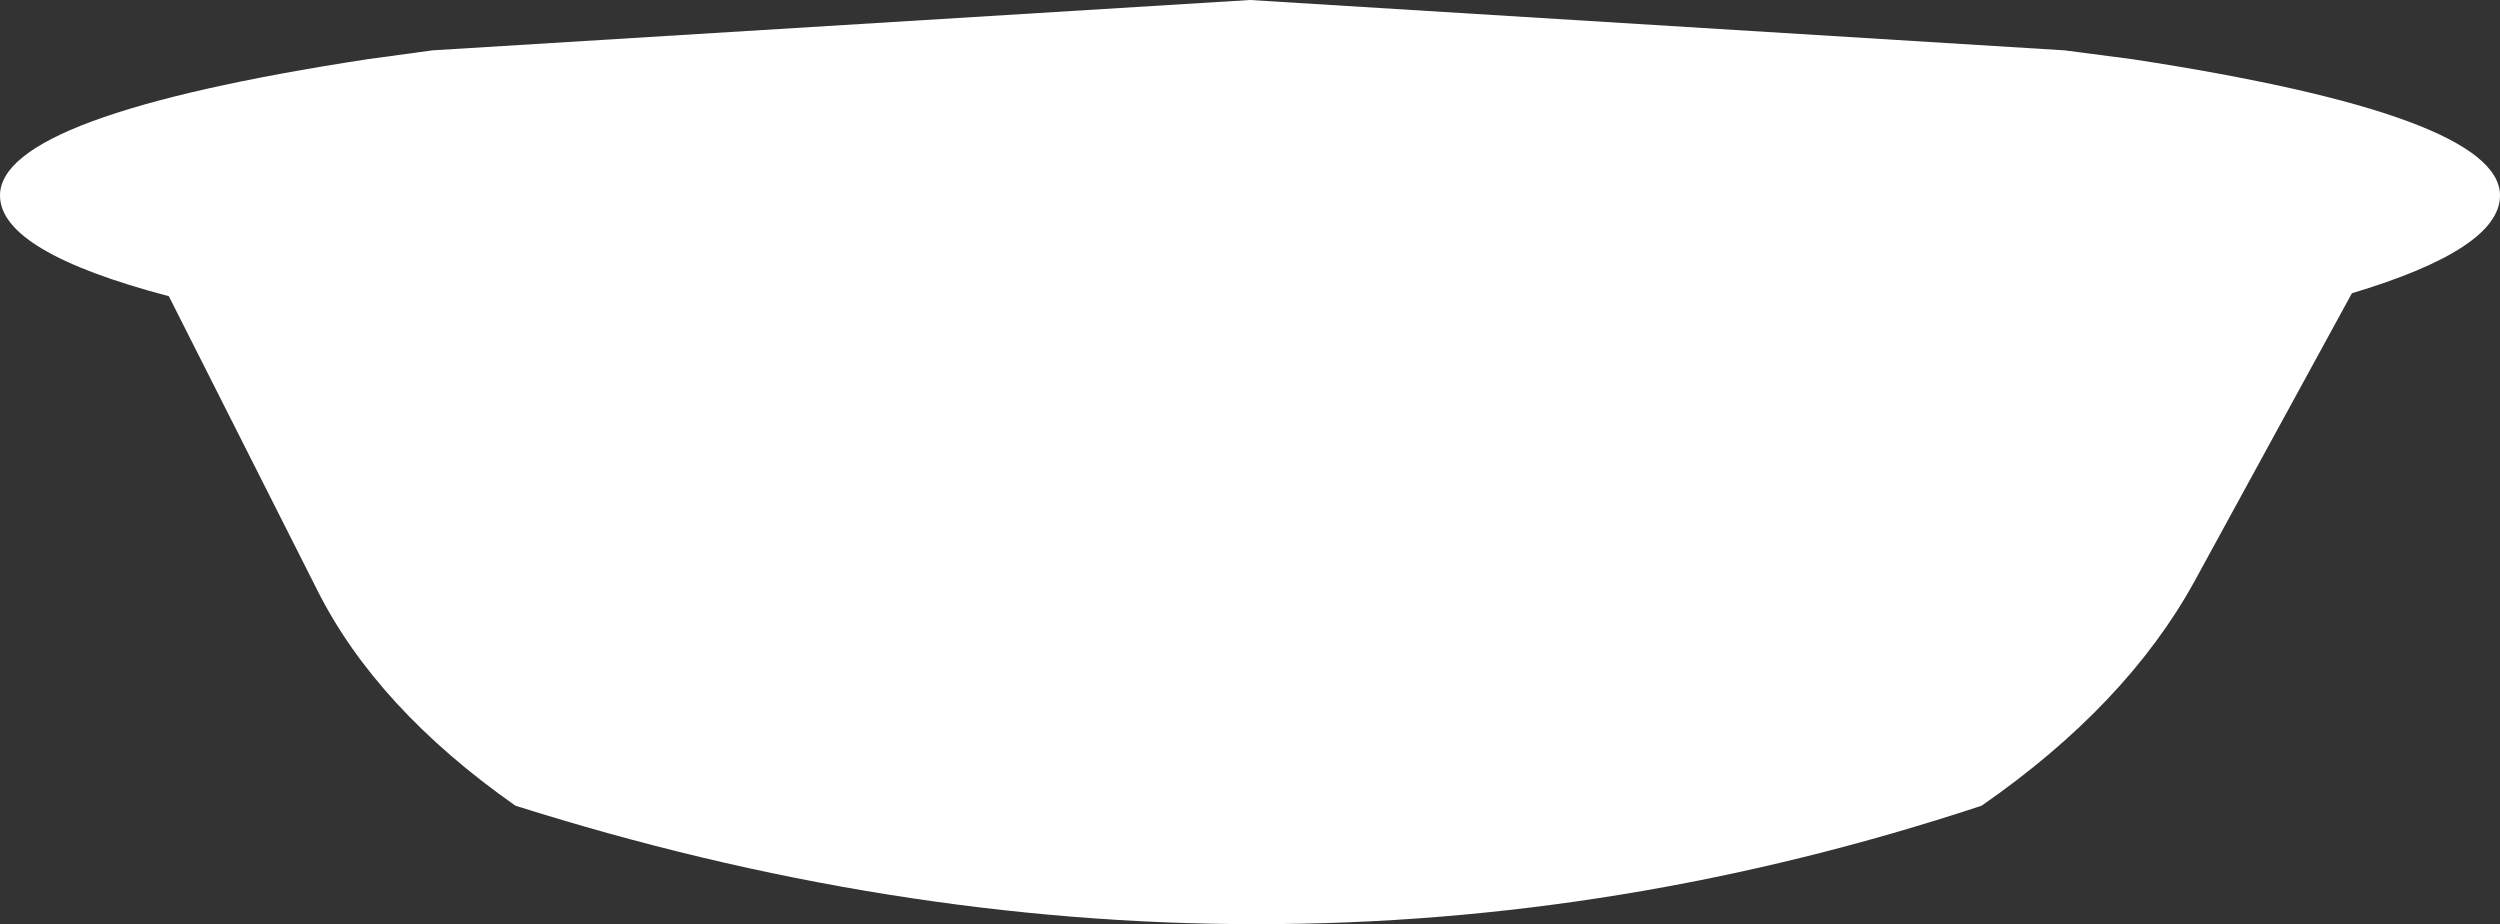 <?xml version="1.0" encoding="UTF-8" standalone="no"?>
<svg xmlns:xlink="http://www.w3.org/1999/xlink" height="15.6px" width="42.2px" xmlns="http://www.w3.org/2000/svg">
  <rect width="100%" height="100%" fill="#333333" stroke="none"/>
  <g transform="matrix(1.0, 0.0, 0.0, 1.0, 21.1, 7.8)">
    <path d="M21.1 -4.5 Q21.1 -3.6 18.6 -2.85 L15.95 2.0 Q14.8 4.1 12.35 5.8 0.25 9.8 -12.4 5.8 -14.75 4.15 -15.75 2.15 L-18.25 -2.8 Q-21.1 -3.55 -21.1 -4.5 -21.1 -5.85 -14.9 -6.8 L-13.8 -6.95 0.0 -7.8 13.75 -6.95 14.9 -6.8 Q21.1 -5.85 21.1 -4.5" fill="#ffffff" fill-rule="evenodd" stroke="none"/>
  </g>
</svg>
